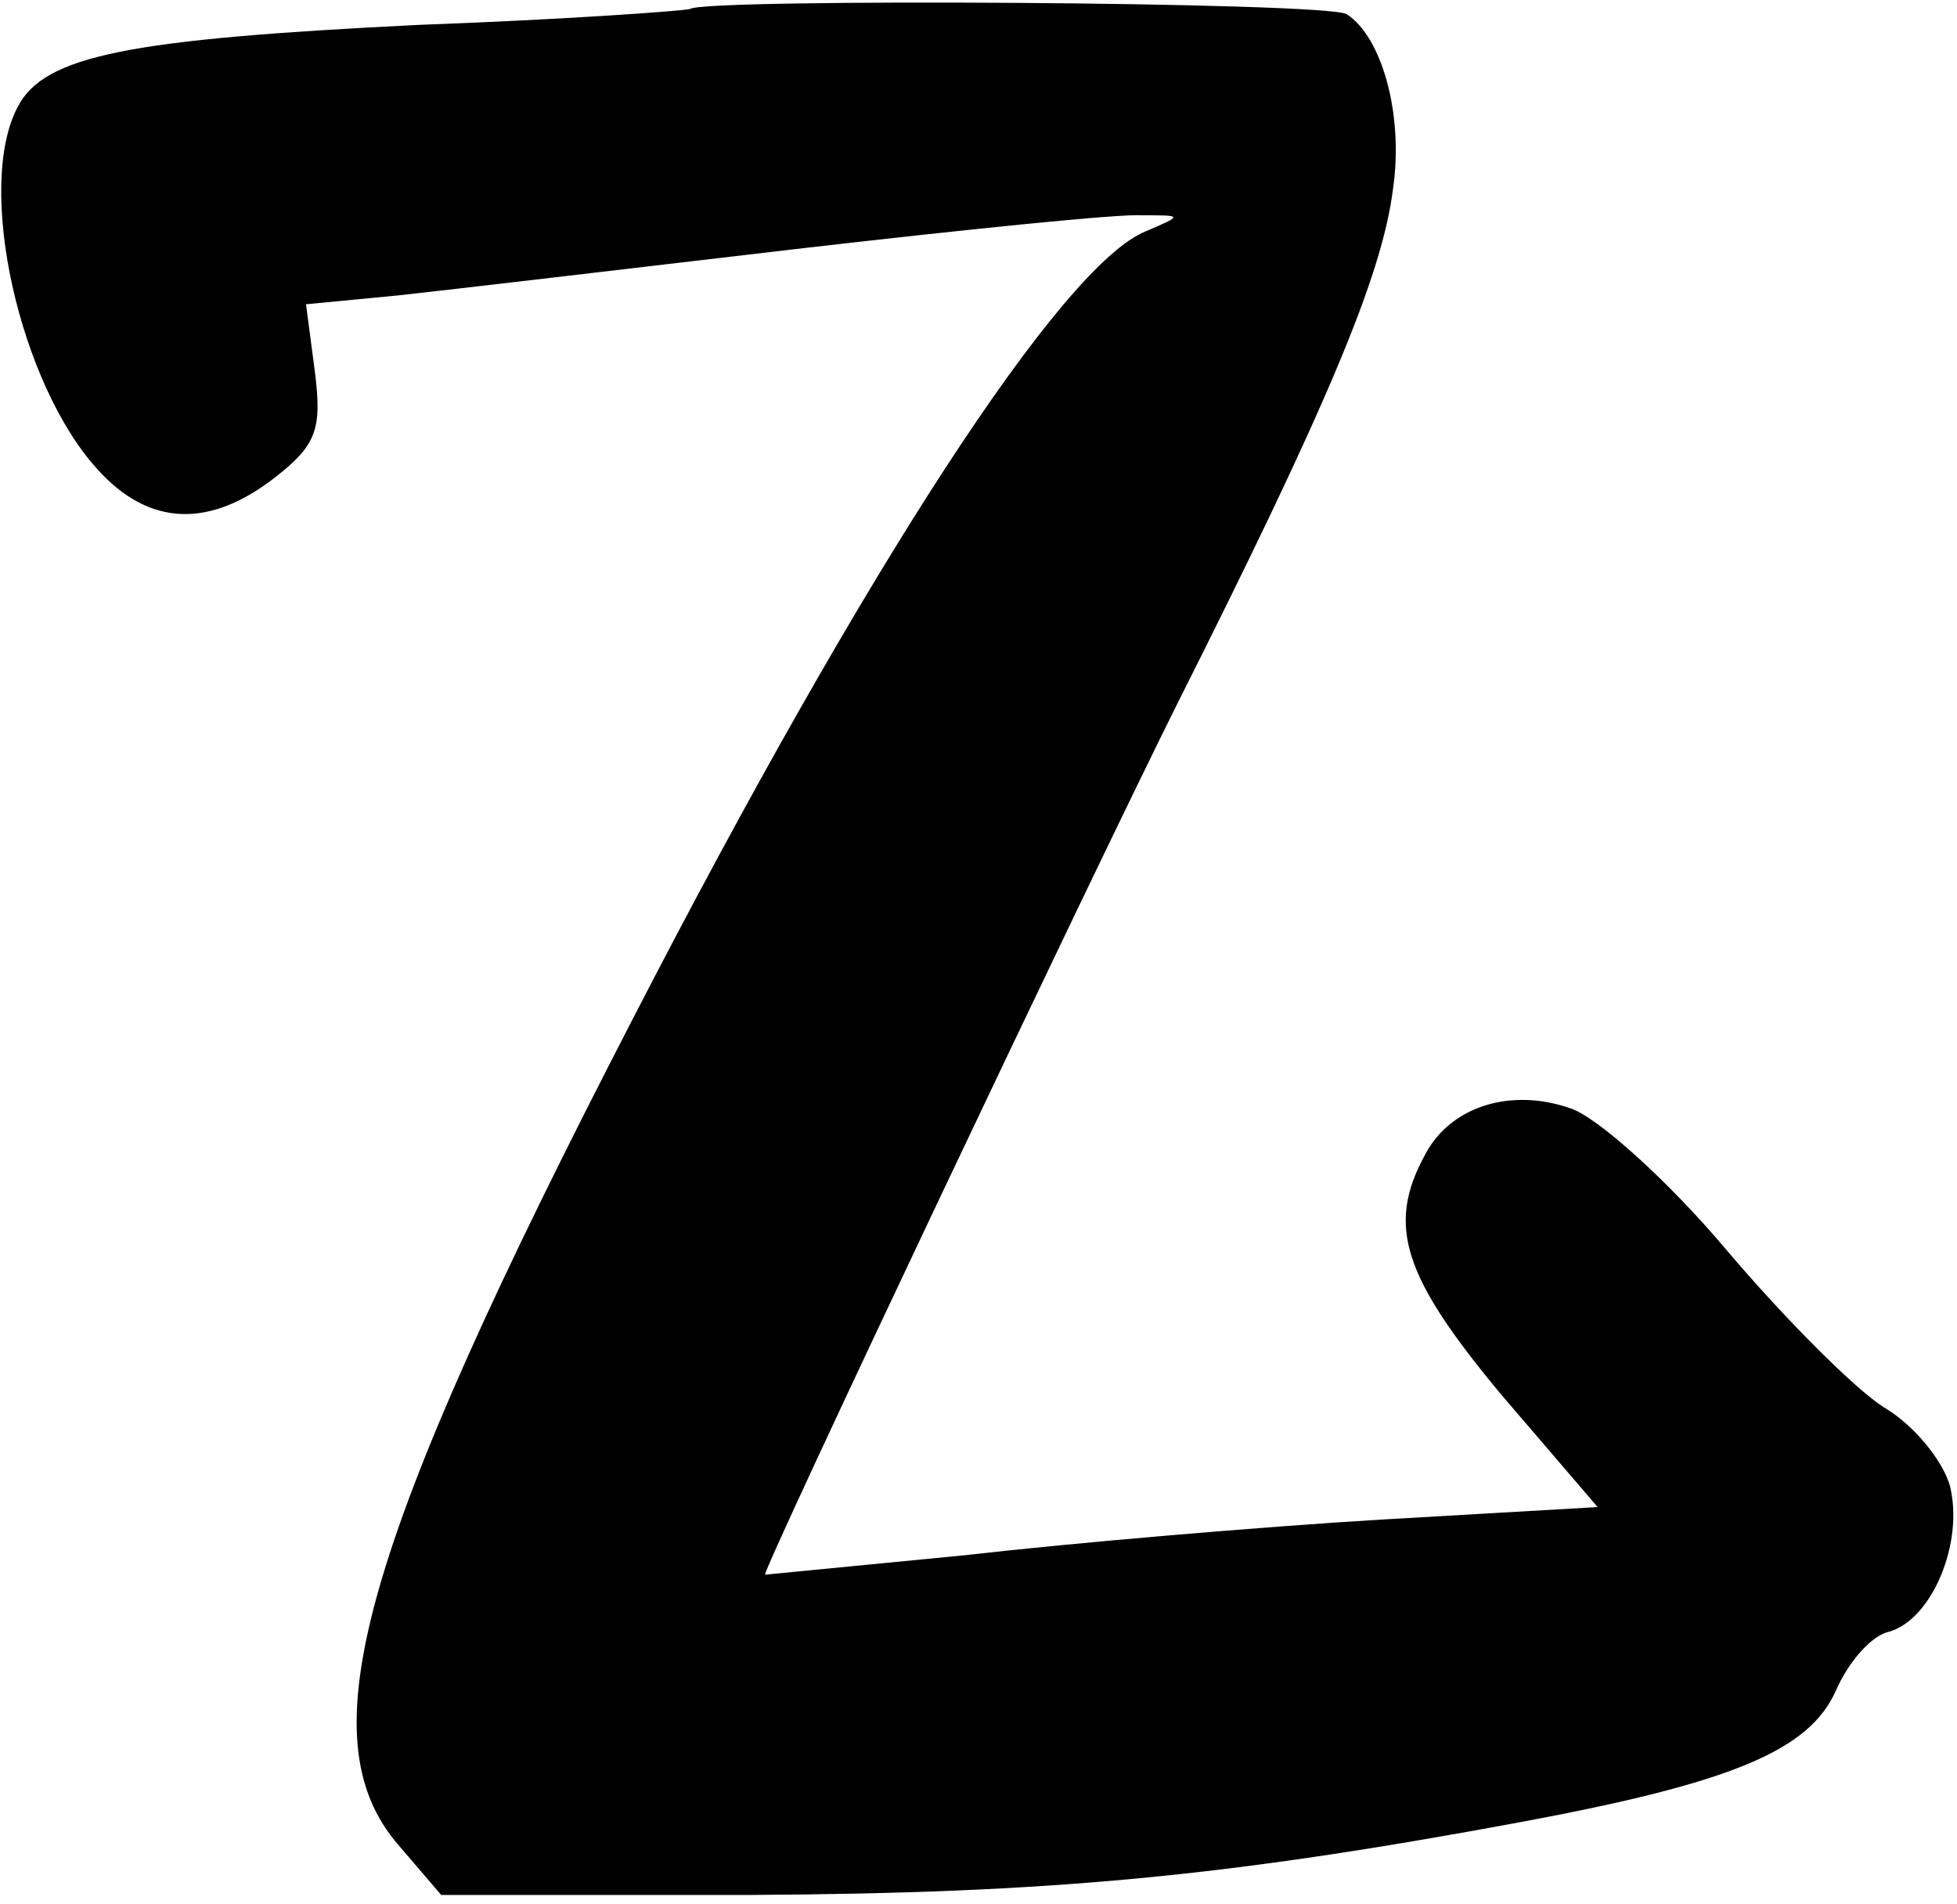 <?xml version="1.0" standalone="no"?>
<!DOCTYPE svg PUBLIC "-//W3C//DTD SVG 20010904//EN"
 "http://www.w3.org/TR/2001/REC-SVG-20010904/DTD/svg10.dtd">
<svg version="1.0" xmlns="http://www.w3.org/2000/svg"
 width="110pt" height="107pt" viewBox="0 0 110 107"
 preserveAspectRatio="xMidYMid meet">
<g transform="translate(0,107) scale(0.1,-0.1)"
fill="#000000" stroke="none">
<path d="M388 1065 c-2 -1 -70 -6 -153 -9 -162 -8 -210 -17 -225 -46 -24 -45
1 -156 45 -204 29 -32 63 -33 100 -4 23 18 26 27 22 59 l-5 38 52 5 c28 3 129
15 223 26 95 11 183 20 195 19 23 0 23 0 2 -9 -47 -19 -157 -188 -288 -442
-154 -298 -184 -405 -132 -465 l24 -28 174 0 c168 1 266 10 433 41 118 22 162
40 177 74 7 16 20 31 30 33 24 7 42 50 34 82 -4 14 -20 34 -37 44 -16 10 -56
50 -89 89 -32 38 -72 74 -87 79 -34 12 -68 1 -82 -26 -22 -40 -12 -69 43 -135
l54 -63 -121 -7 c-67 -4 -173 -13 -234 -20 -62 -6 -113 -11 -113 -11 0 6 184
394 232 490 83 165 115 240 121 289 6 41 -6 85 -26 98 -10 7 -361 9 -369 3z"/>
</g>
</svg>
